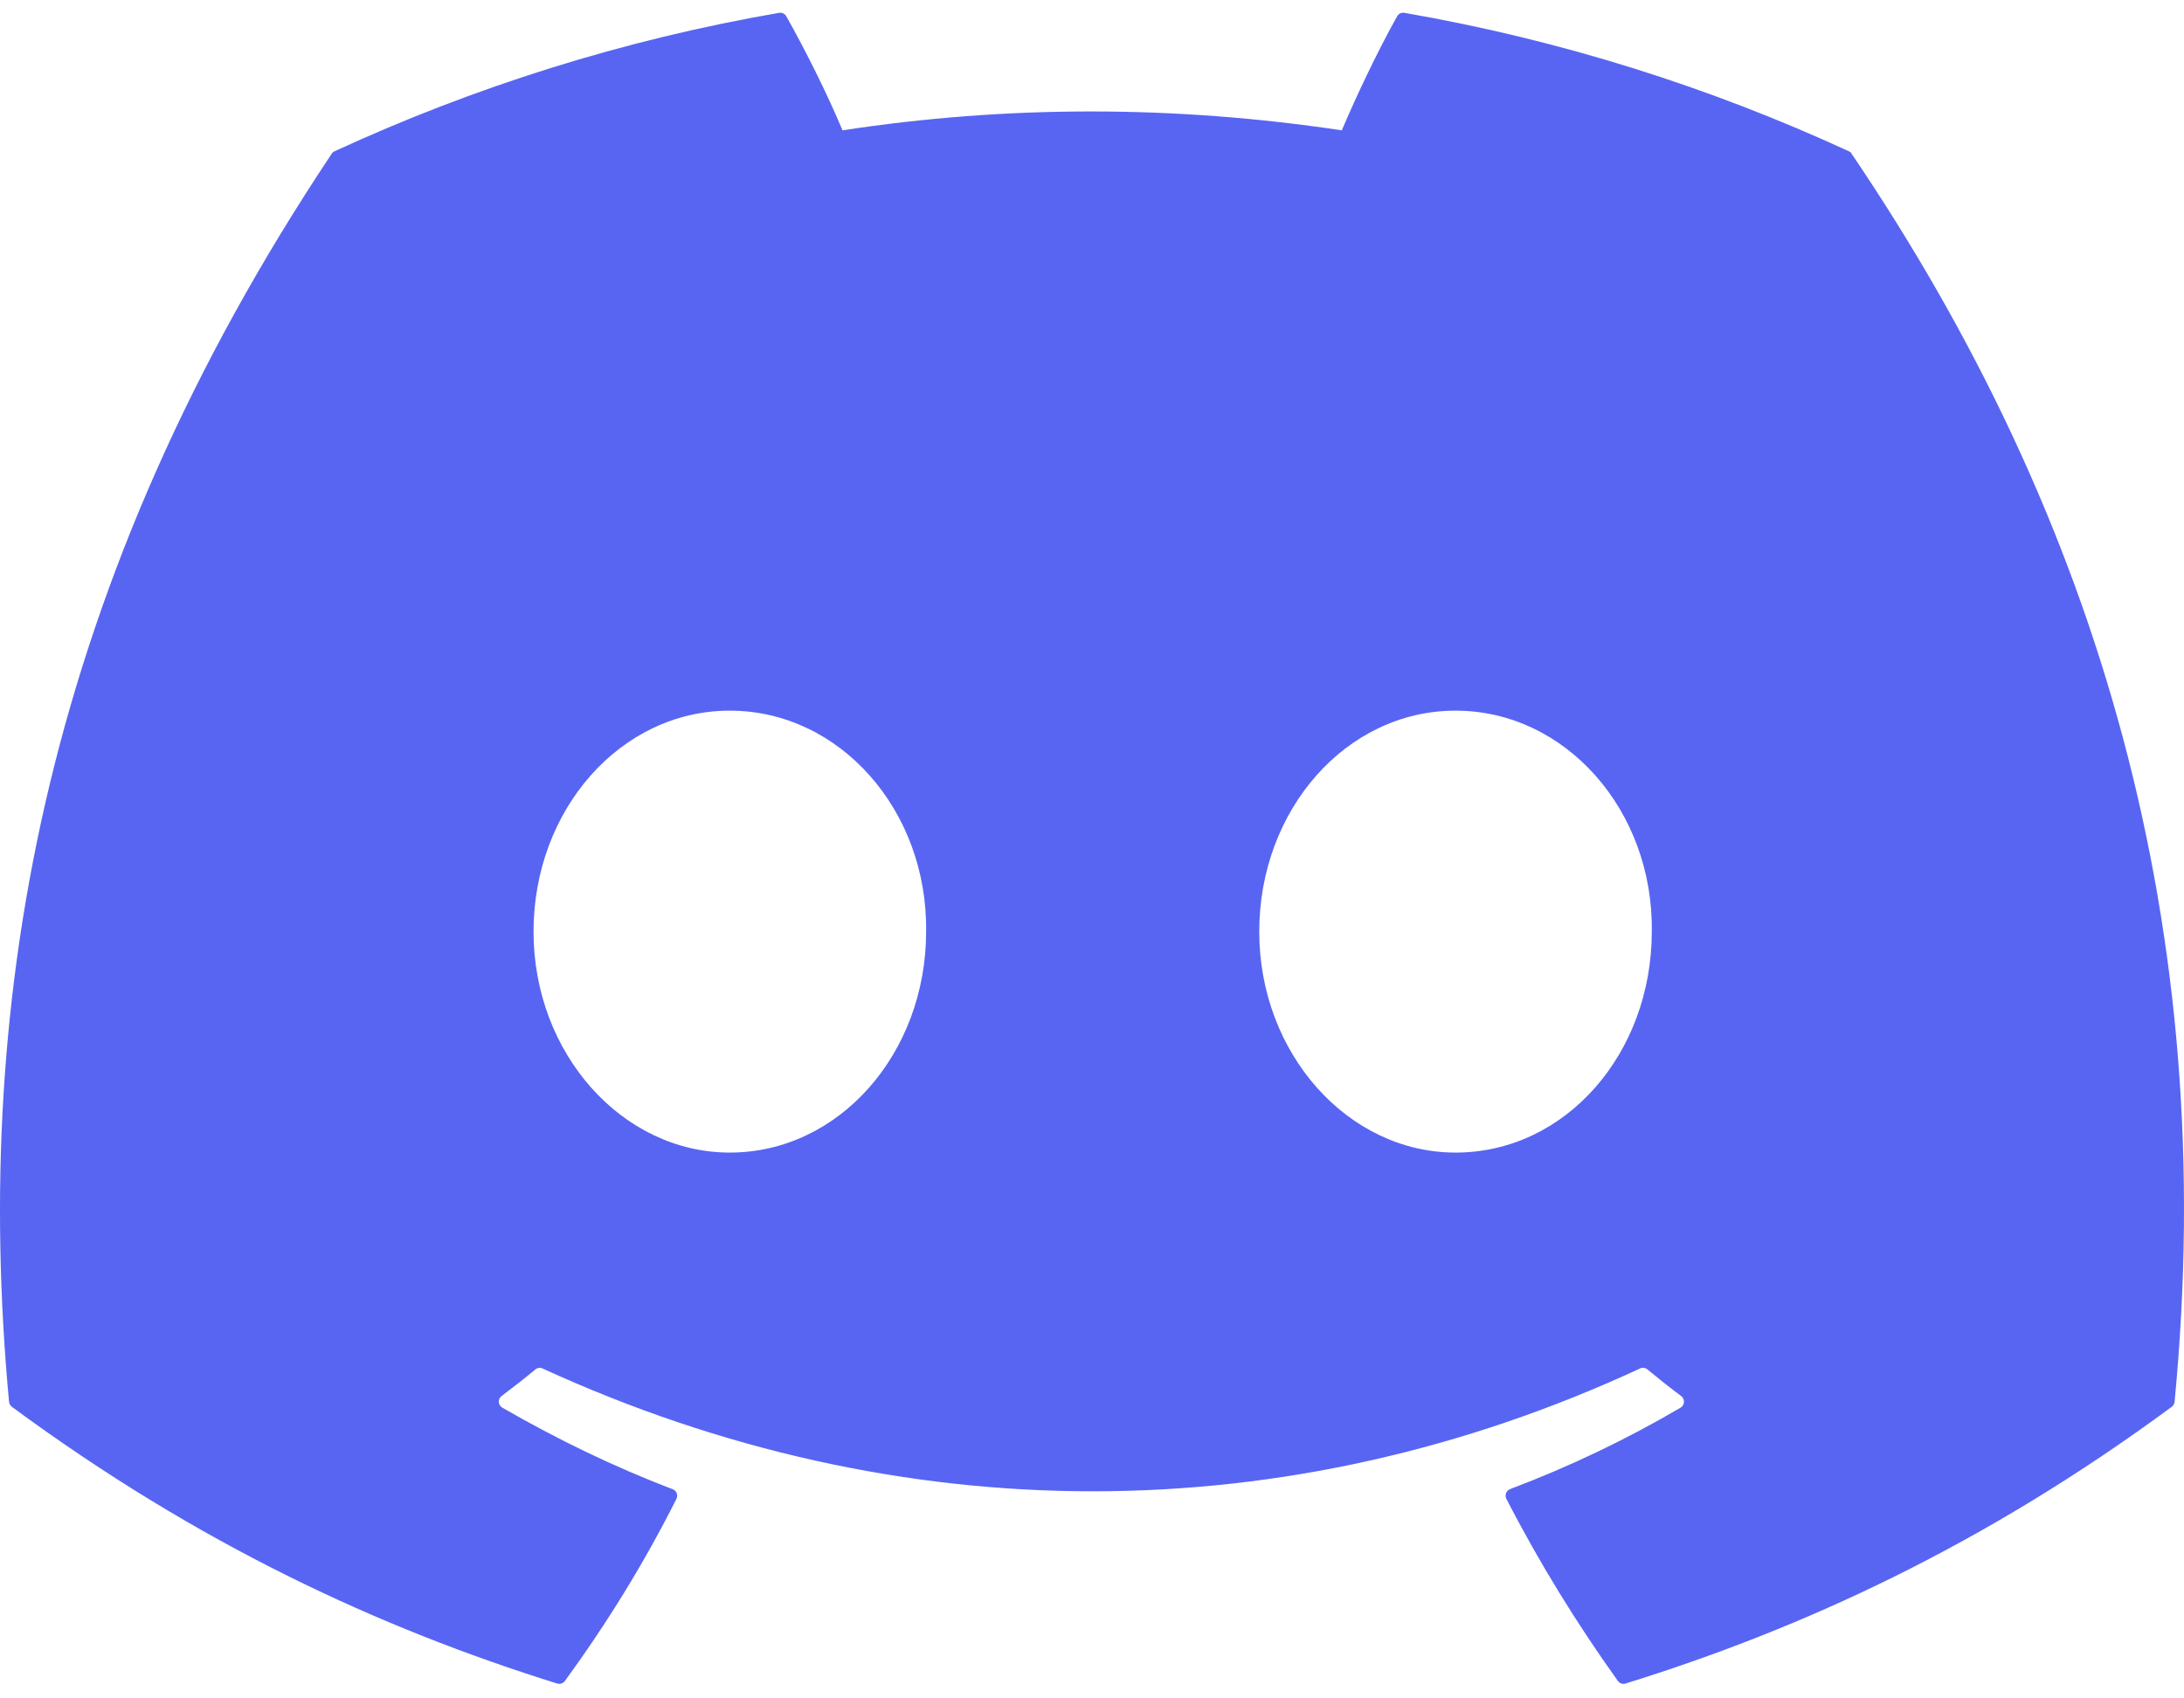 <svg width="45" height="35" viewBox="0 0 45 35" fill="none" xmlns="http://www.w3.org/2000/svg">
<path d="M38.094 3.117C35.226 1.795 32.151 0.822 28.935 0.264C28.876 0.254 28.818 0.28 28.788 0.334C28.392 1.041 27.954 1.962 27.647 2.686C24.188 2.167 20.747 2.167 17.359 2.686C17.052 1.946 16.598 1.041 16.201 0.334C16.171 0.282 16.112 0.255 16.054 0.264C12.84 0.82 9.764 1.794 6.894 3.117C6.869 3.127 6.848 3.145 6.834 3.169C1 11.92 -0.598 20.455 0.186 28.885C0.19 28.927 0.213 28.966 0.244 28.991C4.094 31.829 7.822 33.552 11.481 34.694C11.54 34.712 11.602 34.691 11.639 34.642C12.505 33.455 13.276 32.204 13.938 30.888C13.977 30.811 13.94 30.719 13.86 30.689C12.636 30.223 11.47 29.654 10.35 29.009C10.261 28.957 10.254 28.83 10.335 28.769C10.571 28.591 10.807 28.407 11.032 28.22C11.073 28.186 11.13 28.179 11.178 28.201C18.542 31.576 26.515 31.576 33.793 28.201C33.841 28.177 33.898 28.184 33.94 28.218C34.166 28.405 34.401 28.591 34.639 28.769C34.721 28.83 34.715 28.957 34.627 29.009C33.506 29.667 32.34 30.223 31.115 30.687C31.035 30.718 30.999 30.811 31.038 30.888C31.714 32.202 32.486 33.453 33.335 34.64C33.371 34.691 33.435 34.712 33.493 34.694C37.17 33.552 40.899 31.829 44.748 28.991C44.781 28.966 44.803 28.928 44.806 28.887C45.745 19.141 43.235 10.675 38.153 3.171C38.141 3.145 38.119 3.127 38.094 3.117ZM15.037 23.752C12.82 23.752 10.993 21.709 10.993 19.199C10.993 16.689 12.785 14.645 15.037 14.645C17.308 14.645 19.117 16.706 19.082 19.199C19.082 21.709 17.29 23.752 15.037 23.752ZM29.99 23.752C27.773 23.752 25.946 21.709 25.946 19.199C25.946 16.689 27.738 14.645 29.99 14.645C32.261 14.645 34.07 16.706 34.034 19.199C34.034 21.709 32.261 23.752 29.99 23.752Z" fill="#5865F2"/>
</svg>
